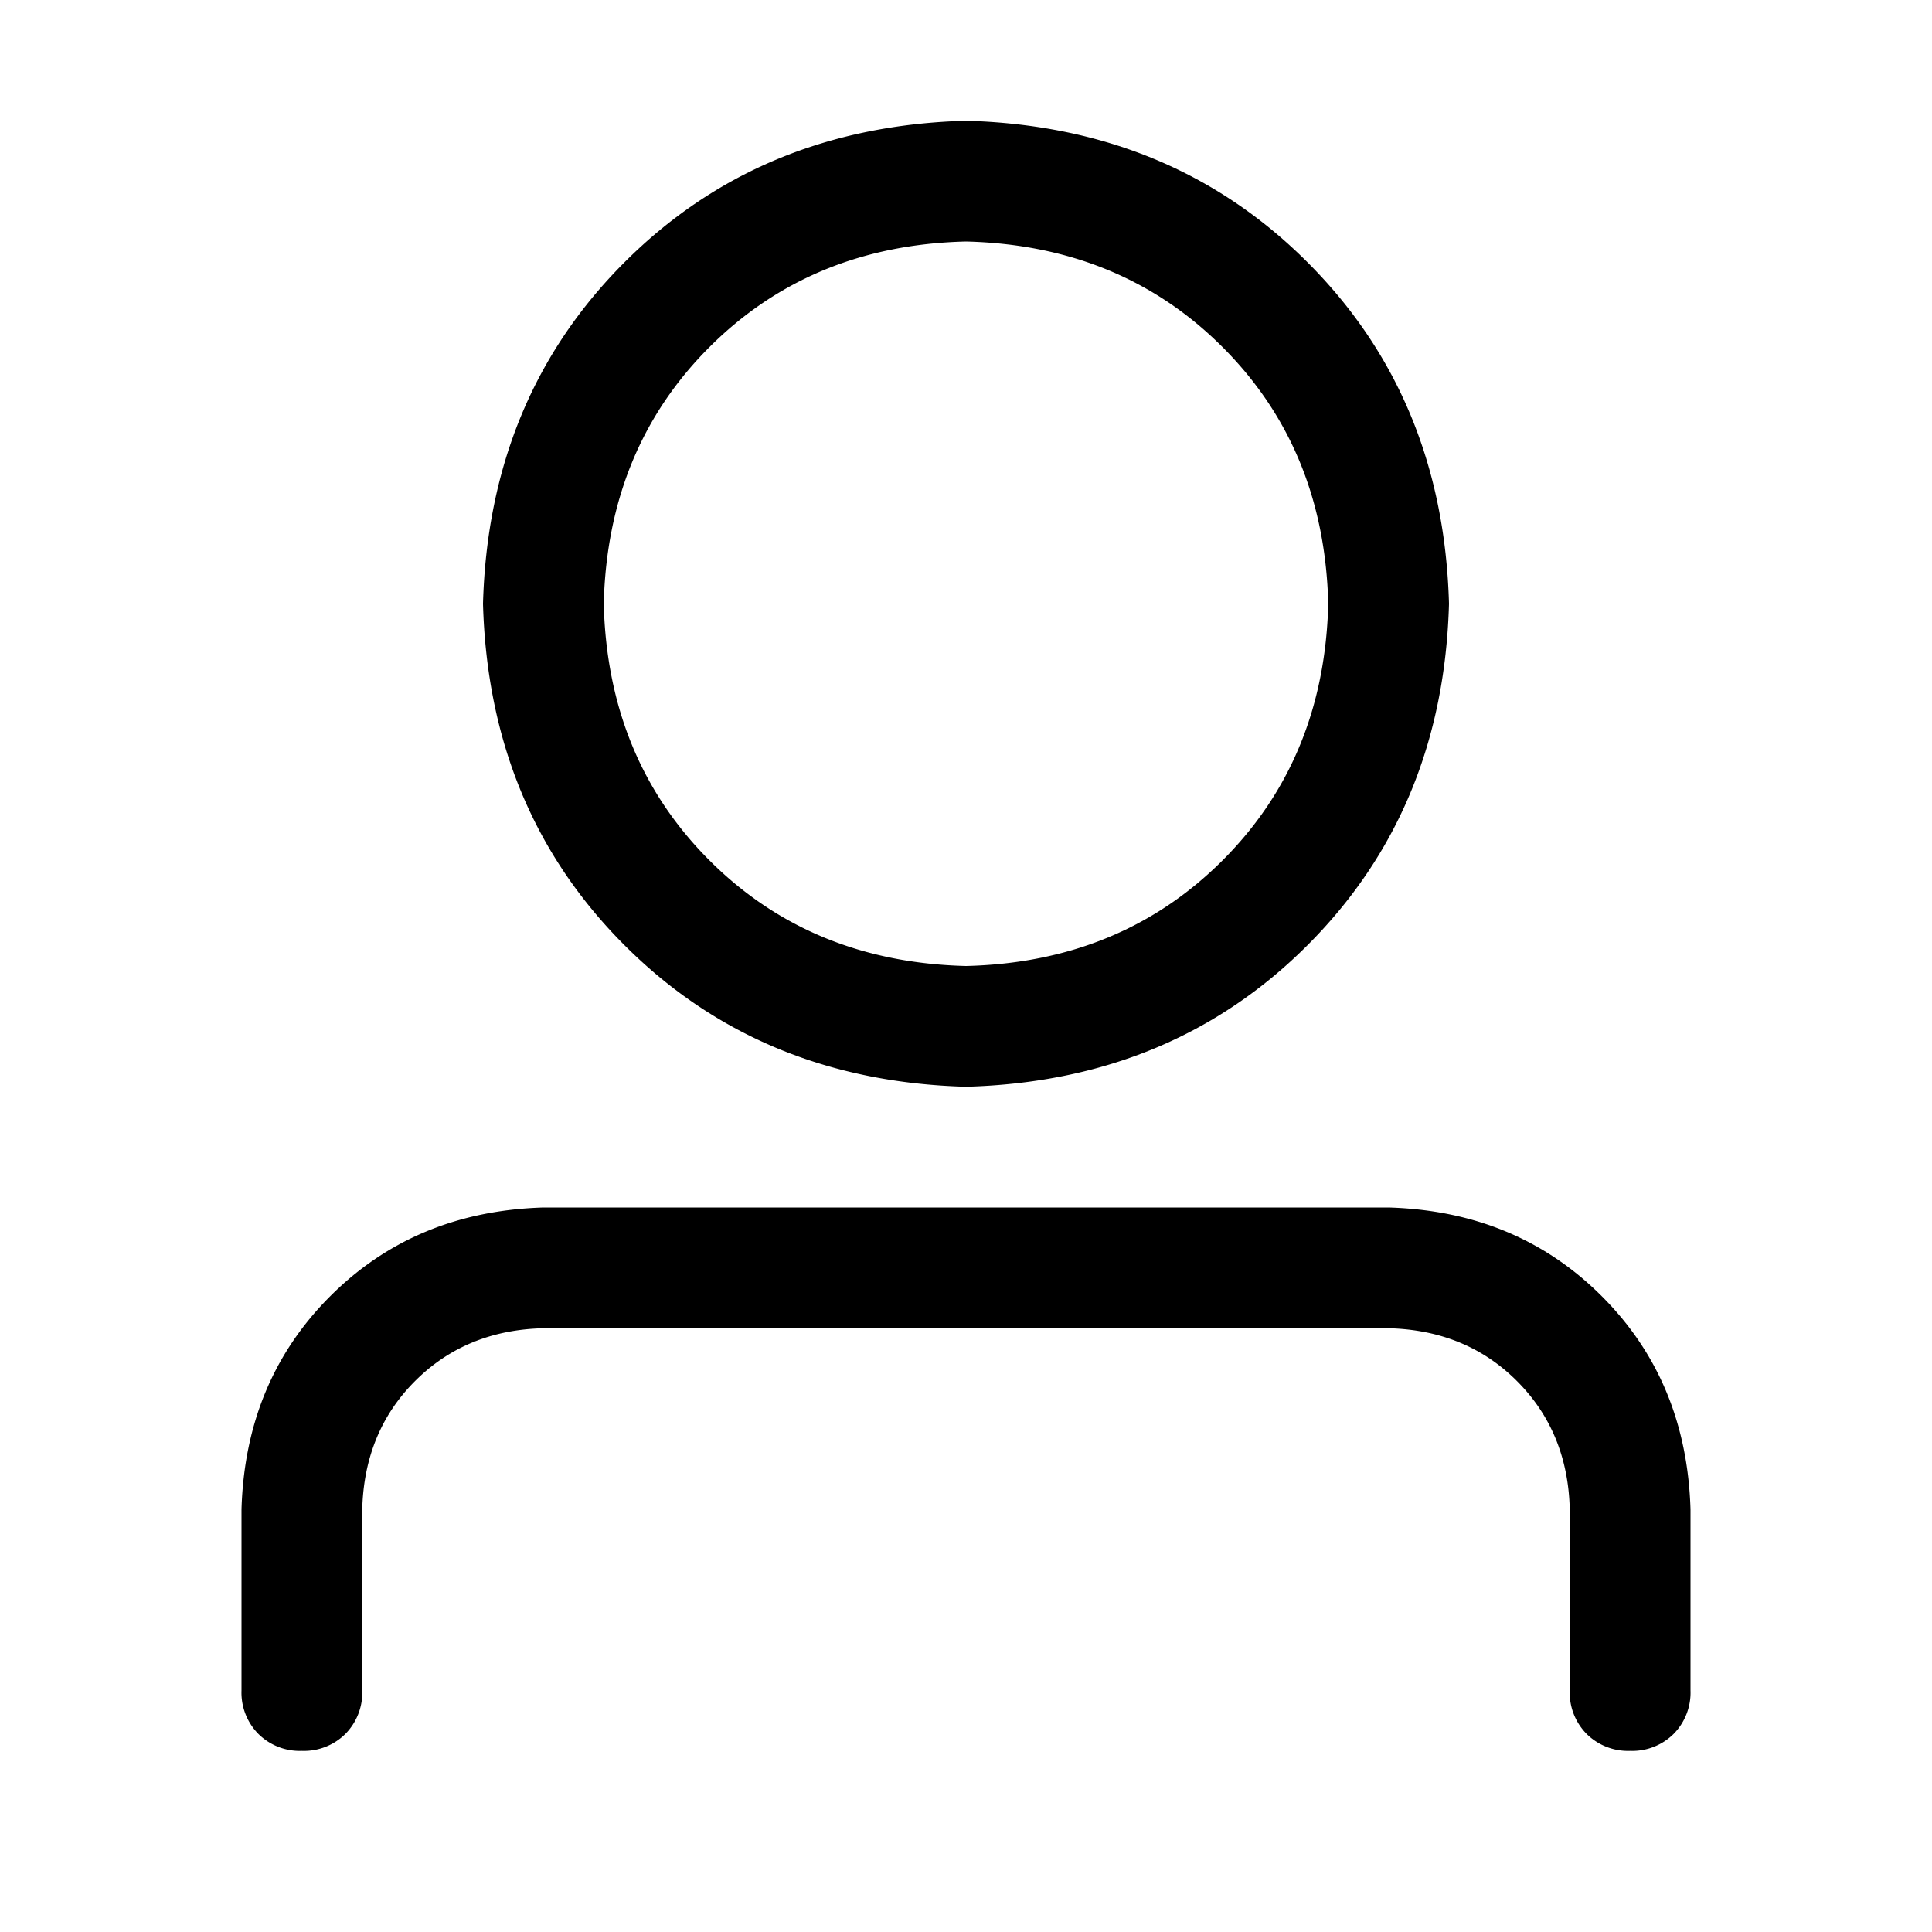 <?xml version="1.0" standalone="no"?><!DOCTYPE svg PUBLIC "-//W3C//DTD SVG 1.1//EN" "http://www.w3.org/Graphics/SVG/1.1/DTD/svg11.dtd"><svg t="1654141125909" class="icon" viewBox="0 0 1024 1024" version="1.1" xmlns="http://www.w3.org/2000/svg" p-id="11665" xmlns:xlink="http://www.w3.org/1999/xlink" width="200" height="200"><defs><style type="text/css">@font-face { font-family: feedback-iconfont; src: url("//at.alicdn.com/t/font_1031158_u69w8yhxdu.woff2?t=1630033759944") format("woff2"), url("//at.alicdn.com/t/font_1031158_u69w8yhxdu.woff?t=1630033759944") format("woff"), url("//at.alicdn.com/t/font_1031158_u69w8yhxdu.ttf?t=1630033759944") format("truetype"); }
</style></defs><path d="M512 512c54.656-1.323 100.011-20.011 136.021-56.021 35.968-35.968 54.613-81.28 55.979-135.979-1.365-54.699-20.011-100.011-56.021-136.021C612.053 148.053 566.741 129.365 512 128c-54.656 1.323-100.011 20.011-136.021 56.021C340.053 219.947 321.365 265.301 320 320c1.365 54.656 20.011 100.011 56.021 136.021 35.968 35.968 81.28 54.613 135.979 55.979z m0 64c-72.661-2.005-132.992-27.008-180.992-75.008S258.005 392.661 256 320c2.005-72.661 27.008-132.992 75.008-180.992S439.339 66.005 512 64c72.661 2.005 132.992 27.008 180.992 75.008S765.995 247.339 768 320c-2.005 72.661-27.008 132.992-75.008 180.992S584.661 573.995 512 576z m320 320v-96c-0.64-27.307-9.984-50.005-27.989-68.011-18.005-18.005-40.704-27.307-68.011-27.989H288c-27.307 0.64-50.005 9.984-68.011 27.989-18.005 18.005-27.307 40.704-27.989 68.011V896a31.147 31.147 0 0 1-8.96 23.04 31.147 31.147 0 0 1-23.04 8.96 31.147 31.147 0 0 1-23.04-8.96A31.147 31.147 0 0 1 128 896v-96c1.323-45.355 17.024-82.987 47.019-112.981 29.995-29.995 67.627-45.653 112.981-47.019h448c45.355 1.323 82.987 17.024 112.981 47.019 29.995 29.995 45.653 67.627 47.019 112.981V896a31.147 31.147 0 0 1-8.96 23.04 31.147 31.147 0 0 1-23.04 8.96 31.147 31.147 0 0 1-23.04-8.96 31.147 31.147 0 0 1-8.96-23.04z" p-id="11666"></path></svg>